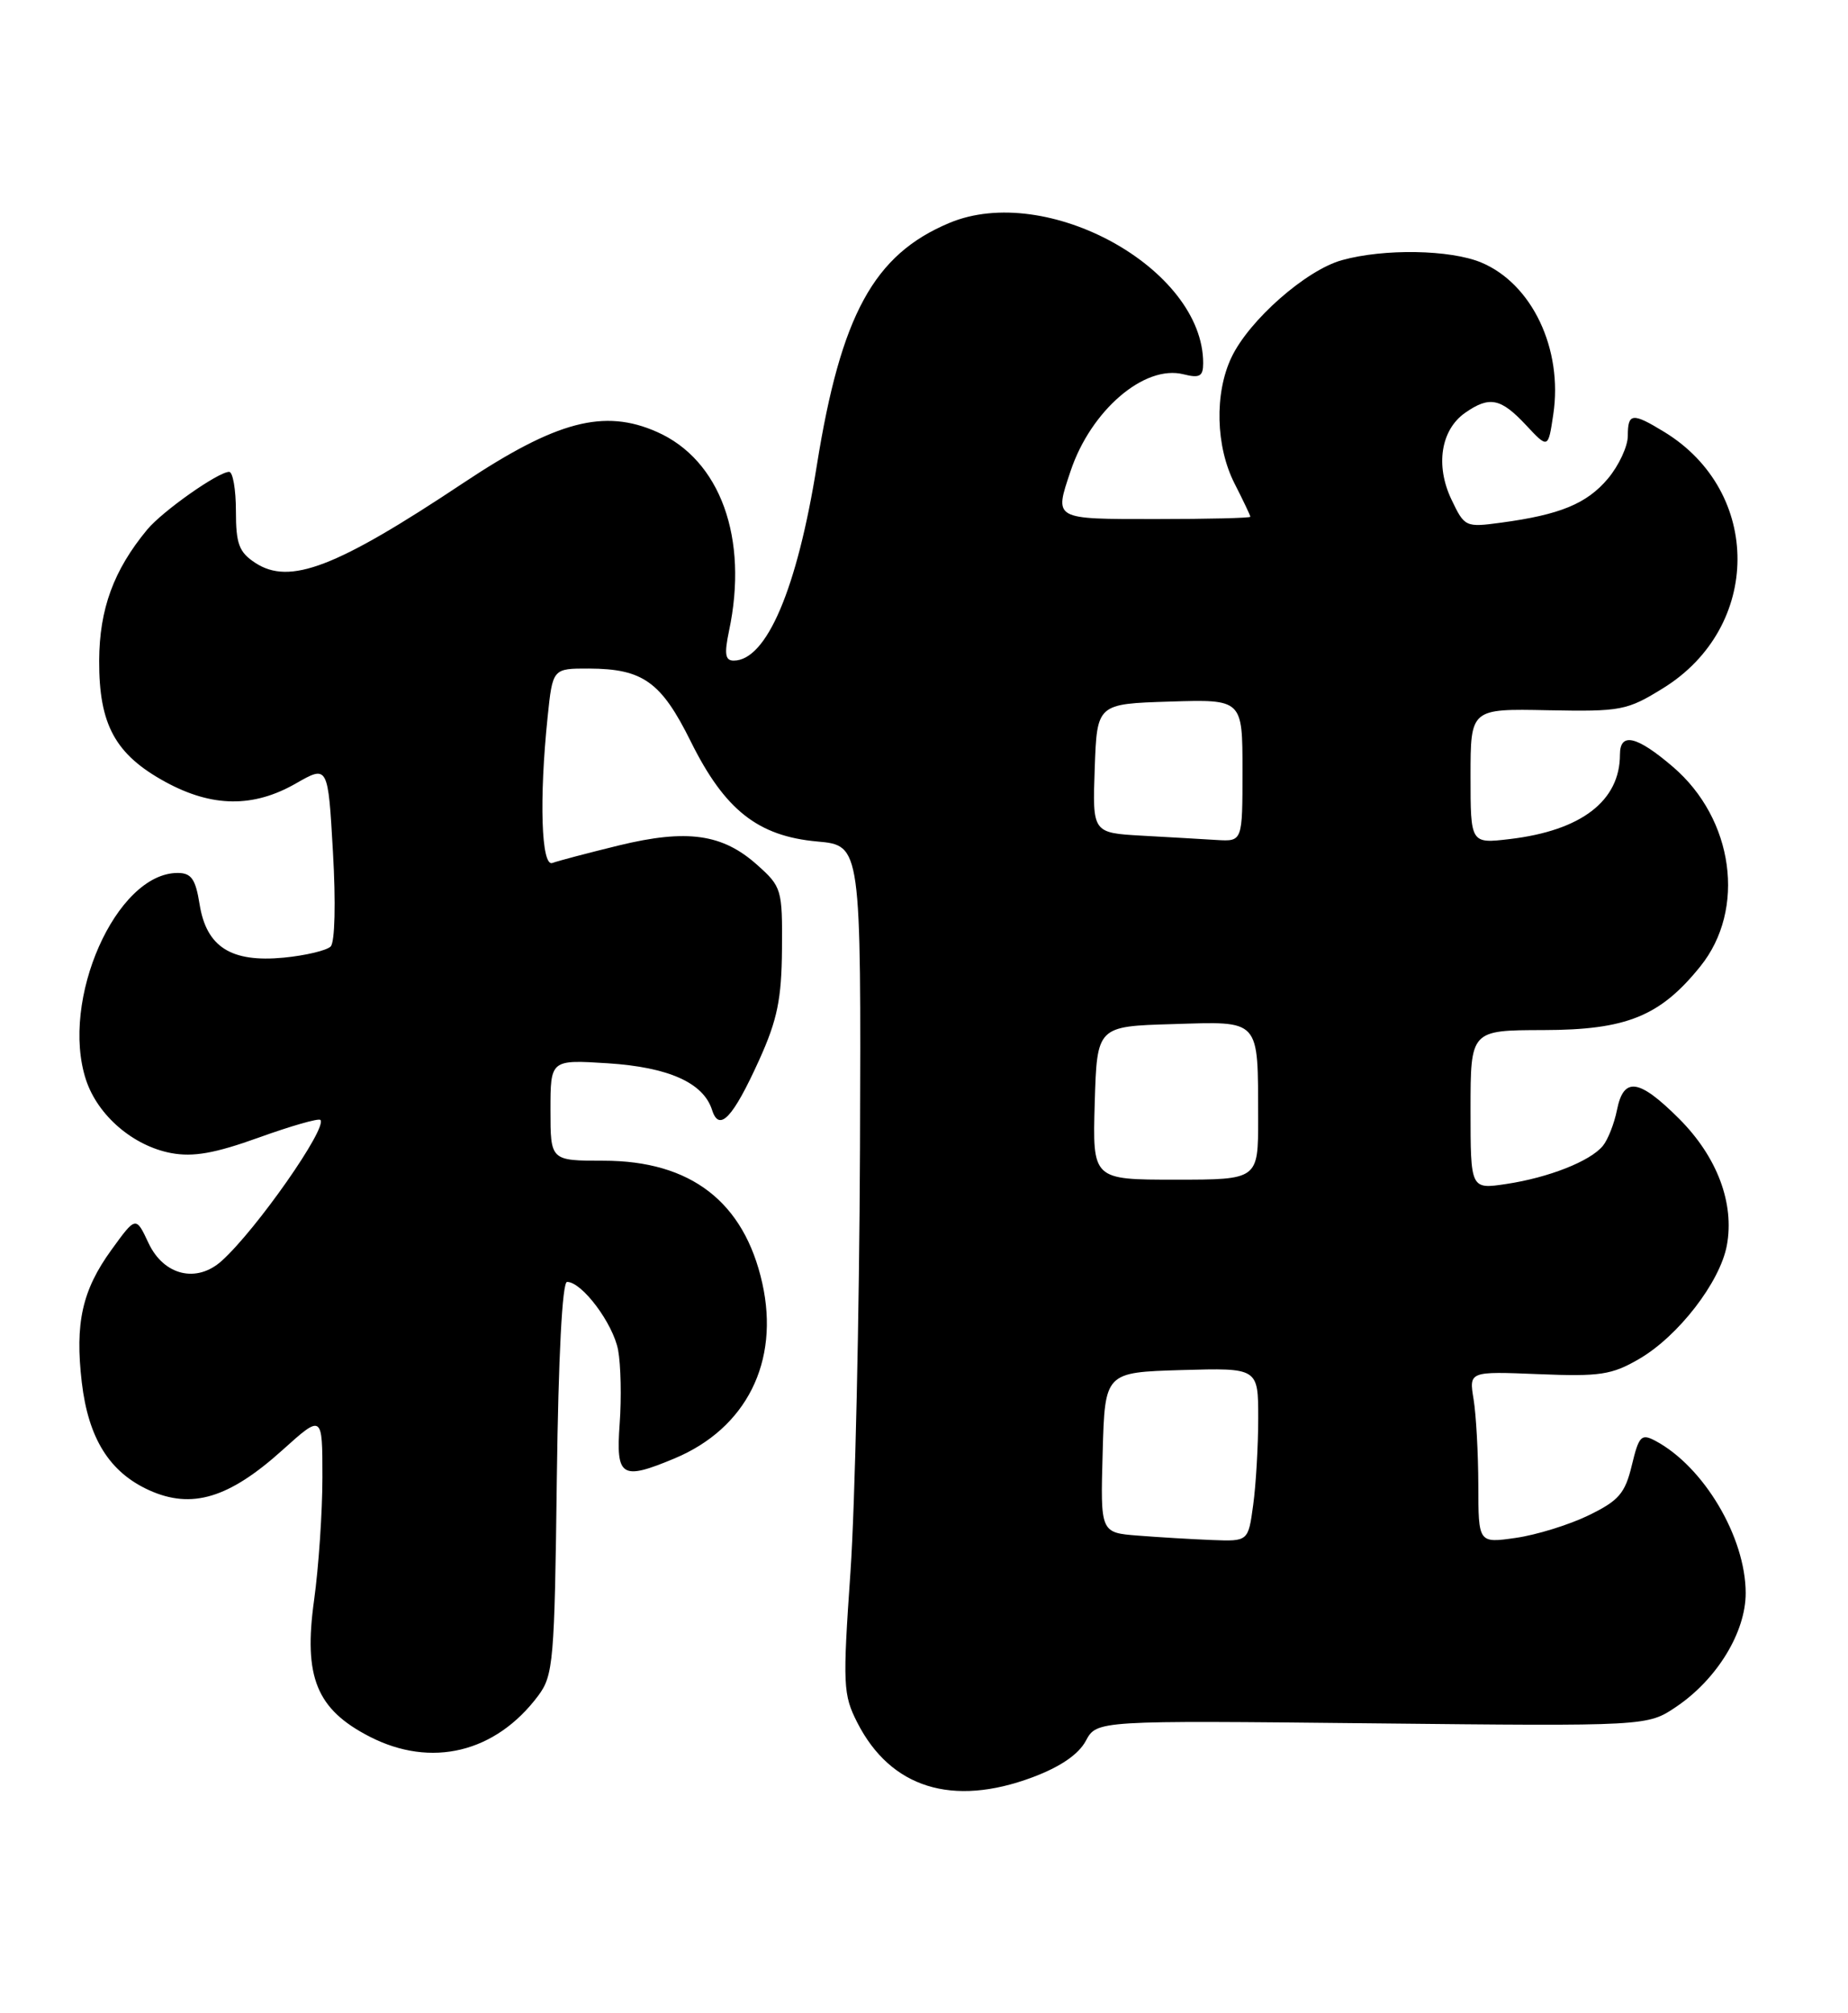<?xml version="1.0" encoding="UTF-8" standalone="no"?>
<!DOCTYPE svg PUBLIC "-//W3C//DTD SVG 1.1//EN" "http://www.w3.org/Graphics/SVG/1.1/DTD/svg11.dtd" >
<svg xmlns="http://www.w3.org/2000/svg" xmlns:xlink="http://www.w3.org/1999/xlink" version="1.1" viewBox="0 0 235 256">
 <g >
 <path fill="currentColor"
d=" M 131.30 225.99 C 134.83 224.67 137.15 223.08 138.07 221.37 C 139.47 218.76 139.47 218.76 174.48 219.13 C 209.50 219.50 209.50 219.50 213.18 217.01 C 218.36 213.50 222.00 207.53 221.99 202.55 C 221.97 195.44 216.66 186.49 210.51 183.21 C 208.72 182.26 208.41 182.57 207.51 186.32 C 206.65 189.90 205.85 190.82 202.00 192.69 C 199.53 193.89 195.36 195.18 192.75 195.55 C 188.00 196.23 188.00 196.23 187.99 188.86 C 187.98 184.81 187.71 179.90 187.39 177.94 C 186.80 174.37 186.80 174.37 195.65 174.73 C 203.46 175.05 204.97 174.82 208.45 172.79 C 213.42 169.90 218.71 163.05 219.59 158.38 C 220.59 153.02 218.37 147.10 213.52 142.25 C 208.41 137.15 206.47 136.88 205.62 141.15 C 205.27 142.89 204.46 144.94 203.82 145.71 C 202.21 147.66 196.93 149.74 191.54 150.55 C 187.00 151.23 187.00 151.23 187.00 141.11 C 187.00 131.00 187.00 131.00 196.25 130.98 C 206.84 130.96 211.11 129.23 216.23 122.87 C 222.06 115.63 220.48 104.14 212.74 97.51 C 208.13 93.56 206.00 93.07 206.00 95.95 C 206.00 101.84 201.09 105.61 192.00 106.69 C 187.00 107.28 187.00 107.28 187.00 98.70 C 187.00 90.11 187.00 90.11 196.83 90.31 C 206.16 90.49 206.89 90.35 211.50 87.50 C 224.04 79.74 224.11 62.53 211.63 54.92 C 207.57 52.44 207.00 52.50 207.00 55.42 C 207.00 56.76 205.86 59.20 204.47 60.86 C 201.78 64.05 198.39 65.45 190.88 66.46 C 186.35 67.07 186.24 67.02 184.56 63.49 C 182.51 59.17 183.23 54.66 186.30 52.50 C 189.40 50.33 190.84 50.62 194.03 54.03 C 196.87 57.07 196.87 57.07 197.52 52.71 C 198.77 44.40 194.83 36.08 188.36 33.38 C 184.43 31.74 176.00 31.59 170.65 33.08 C 166.07 34.35 158.84 40.72 156.60 45.44 C 154.42 50.02 154.59 56.78 157.00 61.50 C 158.10 63.66 159.00 65.55 159.00 65.71 C 159.00 65.87 153.60 66.00 147.00 66.00 C 133.87 66.00 134.06 66.11 136.14 59.90 C 138.72 52.18 145.53 46.34 150.49 47.59 C 152.56 48.11 153.00 47.86 153.00 46.17 C 153.00 34.15 133.10 23.16 120.72 28.35 C 111.12 32.37 106.93 40.05 103.87 59.19 C 101.37 74.87 97.48 84.00 93.30 84.00 C 92.22 84.00 92.09 83.17 92.70 80.25 C 95.21 68.44 91.61 58.48 83.54 54.92 C 76.81 51.94 70.77 53.53 58.92 61.41 C 42.74 72.18 36.84 74.44 32.46 71.57 C 30.39 70.21 30.00 69.16 30.00 64.98 C 30.00 62.24 29.61 60.00 29.14 60.00 C 27.75 60.00 20.66 65.00 18.72 67.34 C 14.45 72.50 12.64 77.44 12.61 84.00 C 12.58 92.16 14.66 95.95 21.06 99.44 C 26.98 102.66 32.21 102.72 37.61 99.63 C 41.71 97.28 41.71 97.28 42.34 108.35 C 42.71 114.77 42.59 119.81 42.05 120.35 C 41.54 120.86 38.85 121.50 36.08 121.77 C 29.39 122.41 26.25 120.42 25.38 114.98 C 24.87 111.77 24.33 111.00 22.59 111.00 C 14.77 111.00 7.60 127.19 10.94 137.32 C 12.44 141.85 16.93 145.71 21.77 146.62 C 24.57 147.14 27.31 146.66 32.90 144.65 C 36.98 143.18 40.50 142.17 40.74 142.40 C 41.69 143.36 32.60 156.36 28.20 160.32 C 25.01 163.20 20.83 162.19 18.89 158.07 C 17.28 154.63 17.28 154.63 14.16 158.94 C 10.45 164.06 9.52 168.23 10.40 175.77 C 11.24 182.92 13.93 187.21 18.99 189.50 C 24.39 191.93 29.11 190.51 35.90 184.40 C 41.00 179.81 41.00 179.81 41.00 187.83 C 41.00 192.25 40.52 199.28 39.94 203.47 C 38.58 213.25 40.24 217.34 47.00 220.82 C 54.84 224.85 63.02 222.87 68.44 215.62 C 70.37 213.03 70.52 211.28 70.81 187.93 C 71.01 172.45 71.50 163.00 72.11 163.00 C 74.01 163.00 77.96 168.28 78.60 171.66 C 78.95 173.53 79.04 177.75 78.80 181.03 C 78.31 187.83 79.01 188.27 85.77 185.45 C 94.91 181.63 99.16 173.16 96.94 163.18 C 94.63 152.82 87.85 147.59 76.75 147.59 C 70.00 147.59 70.00 147.59 70.00 141.16 C 70.00 134.74 70.00 134.74 77.28 135.20 C 85.03 135.70 89.45 137.68 90.55 141.14 C 91.46 144.01 93.21 142.14 96.56 134.74 C 98.85 129.67 99.39 127.03 99.44 120.67 C 99.50 113.10 99.40 112.75 96.29 109.98 C 91.88 106.03 87.38 105.39 78.70 107.50 C 74.74 108.47 70.94 109.47 70.25 109.73 C 68.83 110.28 68.55 101.64 69.64 91.15 C 70.28 85.00 70.28 85.00 74.89 85.01 C 81.76 85.04 84.08 86.69 87.85 94.30 C 92.16 102.99 96.38 106.32 103.92 107.00 C 109.50 107.50 109.50 107.50 109.36 146.00 C 109.28 167.18 108.73 191.42 108.15 199.87 C 107.15 214.29 107.21 215.48 109.02 219.04 C 113.26 227.35 121.11 229.80 131.30 225.99 Z  M 144.72 195.26 C 139.93 194.89 139.93 194.89 140.22 184.69 C 140.50 174.50 140.50 174.50 150.25 174.21 C 160.00 173.93 160.00 173.93 160.00 180.32 C 160.00 183.84 159.71 188.81 159.36 191.36 C 158.73 196.00 158.73 196.00 154.11 195.82 C 151.58 195.72 147.35 195.47 144.72 195.26 Z  M 139.21 140.25 C 139.50 130.50 139.50 130.50 149.12 130.22 C 160.39 129.88 159.96 129.41 159.99 142.25 C 160.00 150.00 160.00 150.00 149.46 150.00 C 138.93 150.00 138.93 150.00 139.21 140.25 Z  M 145.21 106.26 C 138.92 105.90 138.92 105.90 139.21 97.70 C 139.50 89.50 139.50 89.50 148.75 89.21 C 158.00 88.92 158.00 88.92 158.00 97.96 C 158.00 107.00 158.00 107.00 154.75 106.81 C 152.96 106.70 148.67 106.45 145.21 106.26 Z "/>
</g>
</svg>